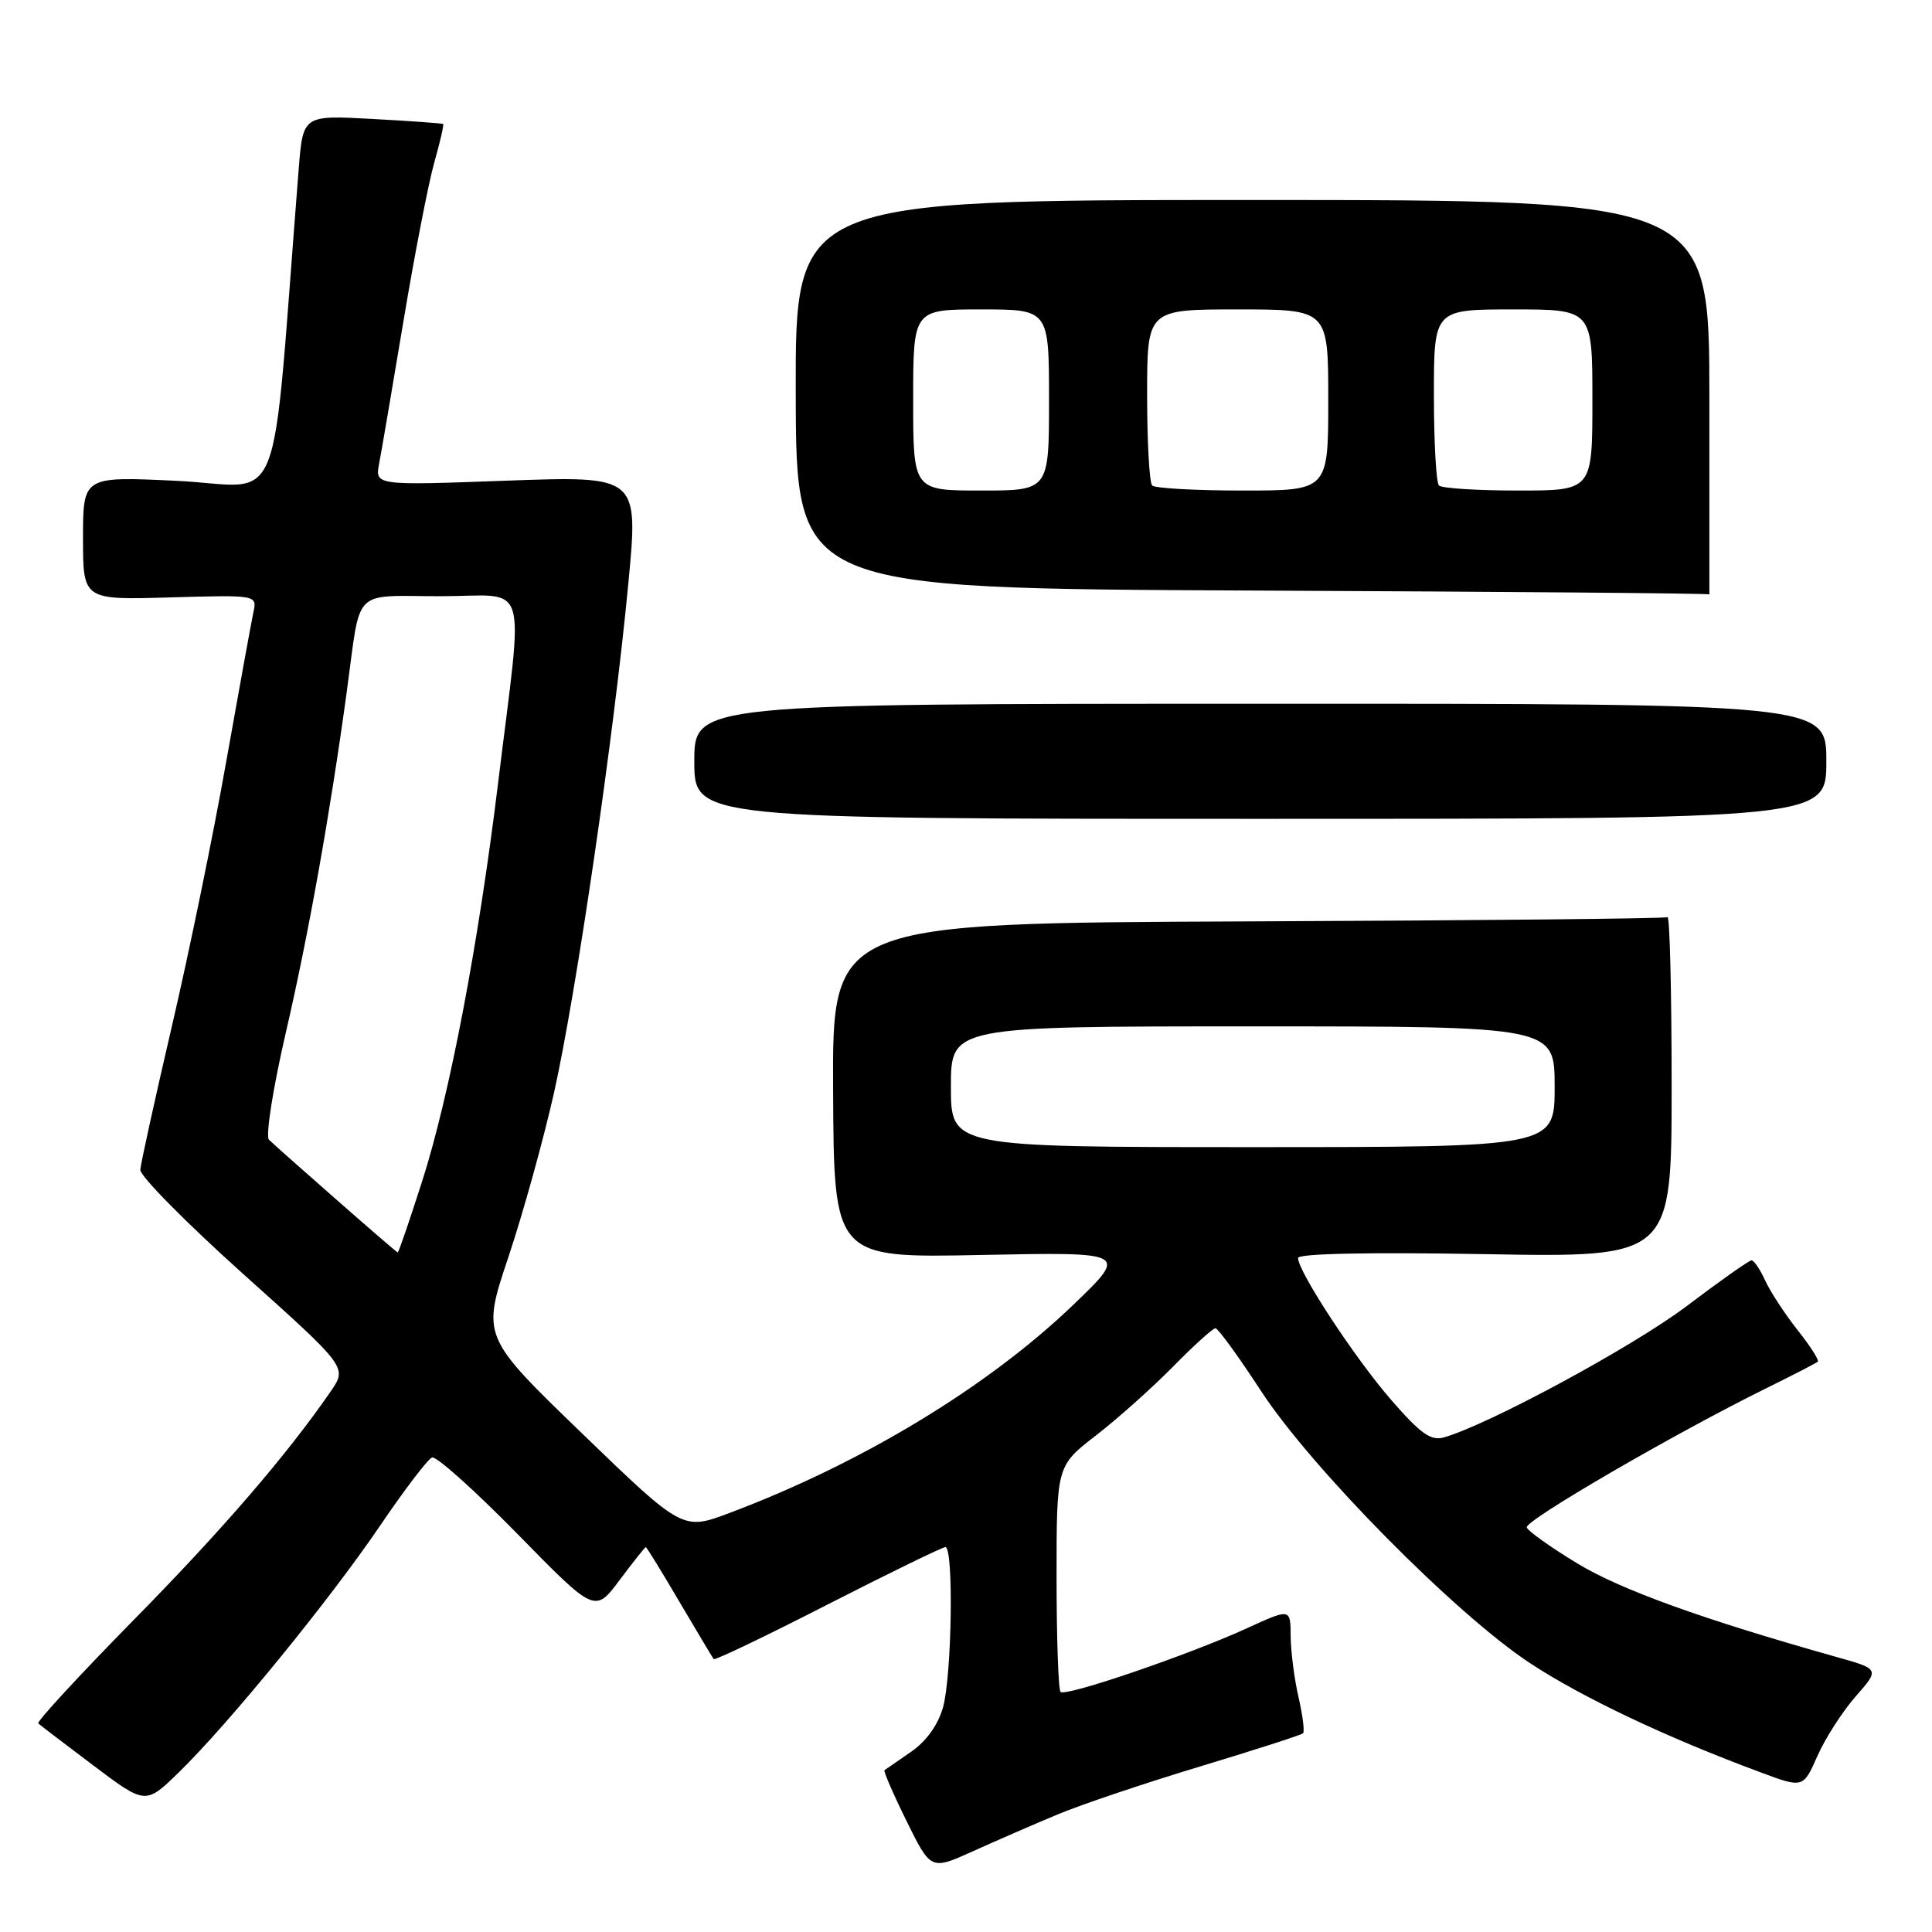 <?xml version="1.0" encoding="UTF-8" standalone="no"?>
<!DOCTYPE svg PUBLIC "-//W3C//DTD SVG 1.1//EN" "http://www.w3.org/Graphics/SVG/1.1/DTD/svg11.dtd" >
<svg xmlns="http://www.w3.org/2000/svg" xmlns:xlink="http://www.w3.org/1999/xlink" version="1.1" viewBox="0 0 256 256">
 <g >
 <path fill="currentColor"
d=" M 140.19 240.40 C 143.31 239.10 151.81 236.24 159.07 234.05 C 166.32 231.86 172.44 229.89 172.66 229.67 C 172.89 229.45 172.61 227.29 172.06 224.88 C 171.50 222.47 171.04 218.84 171.02 216.81 C 171.00 213.11 171.00 213.11 165.25 215.74 C 157.60 219.25 141.19 224.86 140.53 224.19 C 140.24 223.90 140.00 217.05 140.00 208.95 C 140.00 194.24 140.00 194.24 145.25 190.18 C 148.14 187.94 152.73 183.84 155.46 181.06 C 158.19 178.28 160.71 176.00 161.05 176.00 C 161.39 176.00 164.09 179.71 167.05 184.25 C 173.72 194.50 192.86 213.87 202.74 220.38 C 209.66 224.93 220.86 230.24 233.22 234.82 C 238.93 236.95 238.93 236.95 240.82 232.67 C 241.86 230.32 244.14 226.77 245.89 224.78 C 249.07 221.16 249.07 221.16 243.28 219.54 C 225.69 214.59 214.80 210.67 209.05 207.19 C 205.50 205.04 202.46 202.88 202.30 202.39 C 202.01 201.50 221.86 189.96 234.00 183.97 C 237.57 182.21 240.67 180.61 240.87 180.43 C 241.07 180.24 239.87 178.36 238.18 176.23 C 236.50 174.11 234.58 171.16 233.90 169.69 C 233.23 168.21 232.41 167.00 232.09 167.00 C 231.77 167.00 227.90 169.73 223.50 173.06 C 216.44 178.40 197.31 188.75 191.34 190.46 C 189.61 190.96 188.23 189.98 184.34 185.50 C 179.52 179.95 172.00 168.49 172.00 166.69 C 172.00 166.10 181.50 165.91 196.75 166.18 C 221.50 166.62 221.50 166.62 221.50 143.91 C 221.50 131.41 221.25 121.34 220.95 121.53 C 220.64 121.72 195.62 121.97 165.34 122.09 C 110.28 122.31 110.28 122.31 110.39 144.50 C 110.50 166.69 110.50 166.69 130.00 166.29 C 149.50 165.90 149.50 165.90 142.21 172.90 C 130.90 183.76 114.20 193.88 96.68 200.47 C 90.46 202.81 90.46 202.81 77.15 189.96 C 63.84 177.10 63.84 177.10 67.37 166.55 C 69.31 160.75 72.03 150.94 73.42 144.75 C 76.38 131.48 81.36 97.37 83.26 77.28 C 84.61 63.06 84.61 63.06 67.15 63.69 C 49.68 64.33 49.68 64.33 50.24 61.41 C 50.55 59.81 52.00 51.30 53.47 42.50 C 54.94 33.70 56.77 24.27 57.54 21.55 C 58.31 18.83 58.84 16.53 58.72 16.43 C 58.60 16.34 54.37 16.03 49.32 15.76 C 40.15 15.26 40.15 15.26 39.58 22.38 C 35.83 69.72 37.92 64.39 23.35 63.71 C 11.00 63.12 11.00 63.12 11.00 71.31 C 11.00 79.50 11.00 79.50 22.54 79.16 C 34.08 78.83 34.08 78.83 33.57 81.16 C 33.30 82.45 31.67 91.38 29.96 101.00 C 28.26 110.62 25.02 126.38 22.77 136.00 C 20.53 145.62 18.65 154.18 18.59 155.00 C 18.54 155.82 24.69 162.05 32.26 168.84 C 46.01 181.17 46.01 181.17 43.84 184.34 C 38.00 192.81 29.49 202.69 17.64 214.73 C 10.49 222.01 4.83 228.14 5.07 228.36 C 5.30 228.58 8.60 231.09 12.39 233.95 C 19.29 239.14 19.29 239.14 23.72 234.82 C 30.32 228.39 43.71 211.97 50.37 202.15 C 53.60 197.39 56.69 193.33 57.25 193.12 C 57.81 192.92 62.89 197.47 68.55 203.24 C 78.83 213.74 78.83 213.74 82.10 209.37 C 83.90 206.97 85.46 205.00 85.57 205.00 C 85.68 205.00 87.69 208.26 90.03 212.25 C 92.38 216.24 94.42 219.65 94.57 219.84 C 94.73 220.03 101.53 216.77 109.69 212.59 C 117.86 208.42 124.87 205.00 125.27 205.00 C 126.38 205.00 126.13 221.99 124.96 226.21 C 124.31 228.54 122.74 230.74 120.71 232.13 C 118.95 233.35 117.37 234.45 117.20 234.56 C 117.04 234.67 118.35 237.70 120.12 241.29 C 123.34 247.82 123.34 247.82 128.92 245.30 C 131.99 243.91 137.06 241.71 140.19 240.40 Z  M 242.00 100.87 C 242.00 93.24 242.00 93.24 167.00 93.25 C 92.00 93.26 92.00 93.26 92.00 100.88 C 92.00 108.50 92.00 108.50 167.00 108.50 C 242.00 108.50 242.00 108.50 242.00 100.87 Z  M 226.50 52.75 C 226.50 26.50 226.50 26.50 165.94 26.50 C 105.37 26.50 105.37 26.50 105.44 52.24 C 105.50 77.98 105.50 77.98 166.00 78.25 C 199.28 78.40 226.50 78.62 226.50 78.76 C 226.50 78.89 226.50 67.19 226.50 52.75 Z  M 44.50 158.89 C 40.10 155.03 36.11 151.49 35.64 151.02 C 35.17 150.56 36.16 144.23 37.87 136.84 C 40.87 123.89 43.73 107.90 45.97 91.50 C 47.86 77.64 46.52 79.00 58.40 79.00 C 70.31 79.00 69.39 75.96 65.97 104.00 C 63.36 125.31 59.56 145.22 55.94 156.51 C 54.27 161.73 52.81 165.98 52.70 165.96 C 52.59 165.94 48.90 162.76 44.50 158.89 Z  M 126.00 144.00 C 126.00 136.00 126.00 136.00 166.00 136.00 C 206.00 136.00 206.00 136.00 206.00 144.00 C 206.00 152.00 206.00 152.00 166.00 152.00 C 126.00 152.00 126.00 152.00 126.00 144.00 Z  M 121.00 53.00 C 121.00 41.00 121.00 41.00 130.00 41.00 C 139.00 41.00 139.00 41.00 139.00 53.00 C 139.00 65.00 139.00 65.00 130.00 65.00 C 121.00 65.00 121.00 65.00 121.00 53.00 Z  M 152.67 64.33 C 152.30 63.97 152.00 58.57 152.00 52.33 C 152.00 41.00 152.00 41.00 164.00 41.00 C 176.00 41.00 176.00 41.00 176.00 53.00 C 176.00 65.00 176.00 65.00 164.67 65.00 C 158.43 65.00 153.03 64.70 152.67 64.33 Z  M 190.67 64.33 C 190.30 63.97 190.00 58.57 190.00 52.33 C 190.00 41.00 190.00 41.00 200.50 41.00 C 211.00 41.00 211.00 41.00 211.00 53.00 C 211.00 65.00 211.00 65.00 201.17 65.00 C 195.76 65.00 191.03 64.70 190.67 64.33 Z "/>
</g>
</svg>